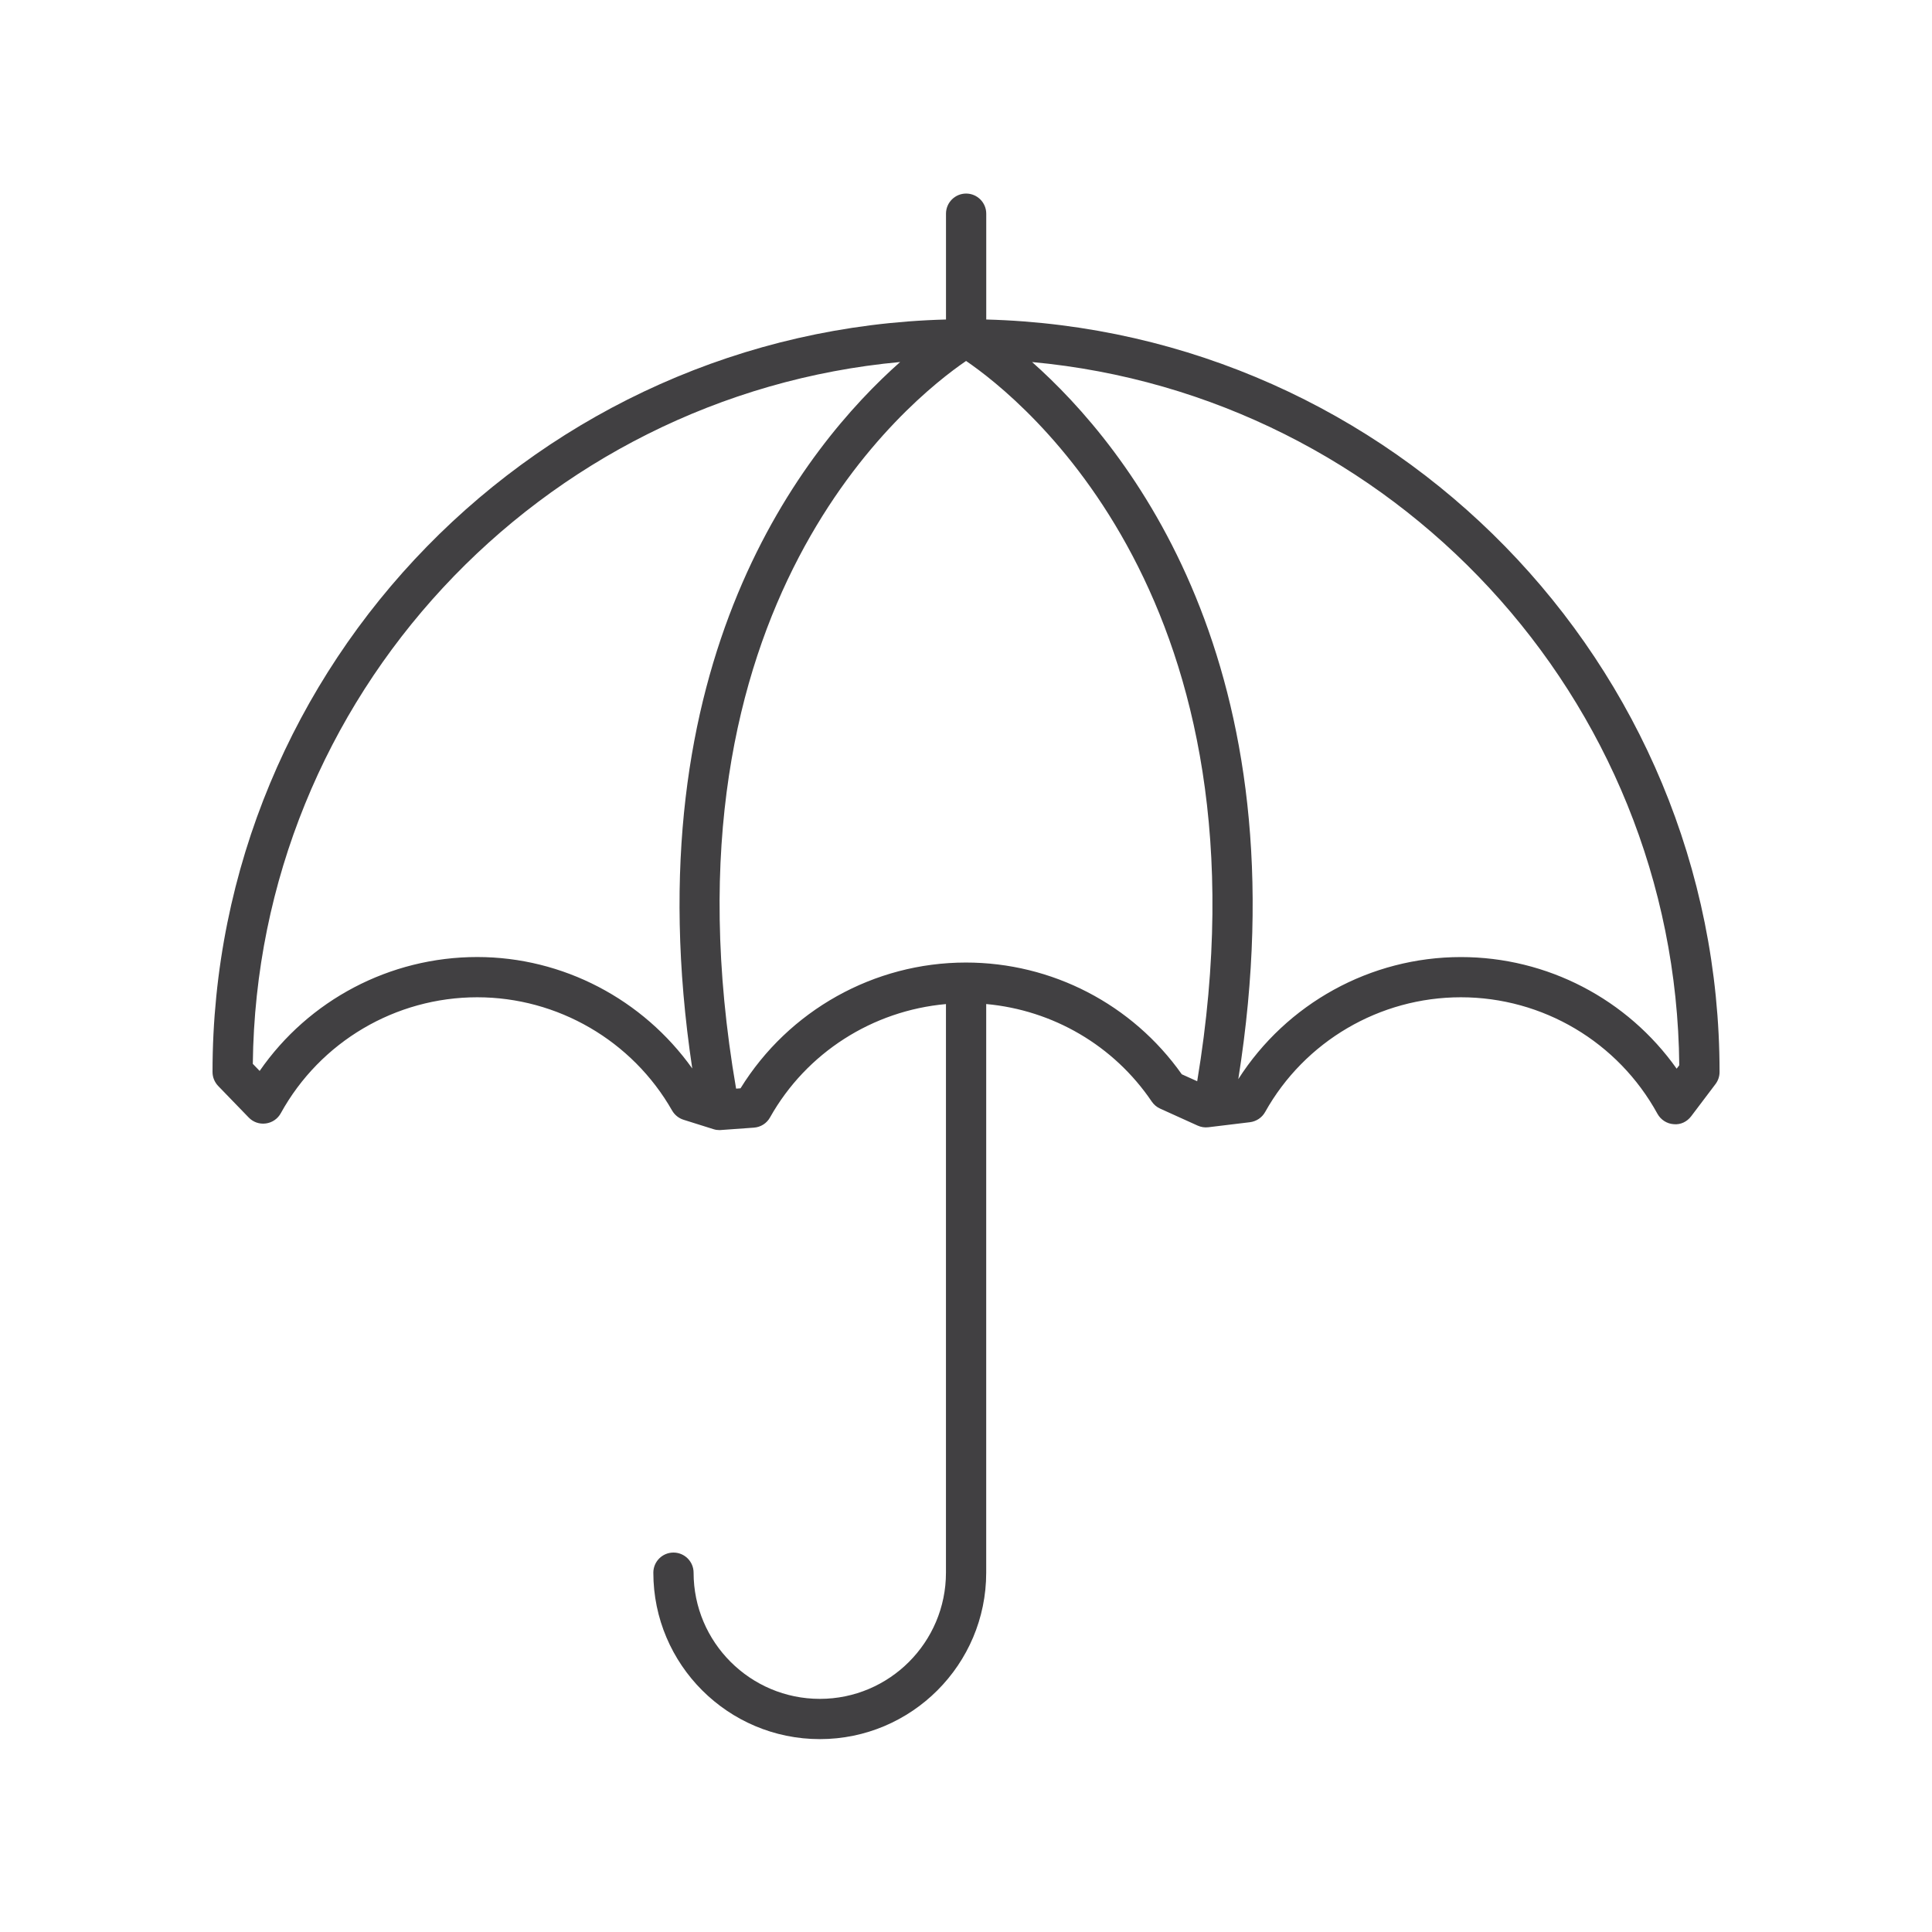 <?xml version="1.0" encoding="utf-8"?>
<!-- Generator: Adobe Illustrator 16.0.0, SVG Export Plug-In . SVG Version: 6.00 Build 0)  -->
<!DOCTYPE svg PUBLIC "-//W3C//DTD SVG 1.1//EN" "http://www.w3.org/Graphics/SVG/1.1/DTD/svg11.dtd">
<svg version="1.1" id="Layer_1" xmlns="http://www.w3.org/2000/svg" xmlns:xlink="http://www.w3.org/1999/xlink" x="0px" y="0px"
	 width="48px" height="48px" viewBox="0 0 48 48" enable-background="new 0 0 48 48" xml:space="preserve">
<path fill="#414042" d="M24.503,7.938V5.309c0-0.276-0.224-0.5-0.5-0.5s-0.5,0.224-0.5,0.5v2.629
	C13.412,8.206,5.28,16.479,5.28,26.633c0,0.13,0.051,0.254,0.141,0.348l0.758,0.783c0.109,0.113,0.263,0.17,0.426,0.148
	c0.157-0.021,0.295-0.115,0.371-0.254c0.98-1.777,2.851-2.881,4.881-2.881c1.997,0,3.852,1.078,4.841,2.814
	c0.063,0.109,0.164,0.191,0.284,0.229l0.744,0.234c0.049,0.016,0.1,0.023,0.15,0.023c0.012,0,0.023,0,0.035-0.002l0.82-0.059
	c0.168-0.012,0.318-0.106,0.4-0.254c0.906-1.612,2.551-2.653,4.371-2.816v14.127c0,1.729-1.405,3.135-3.133,3.135
	c-1.729,0-3.137-1.406-3.137-3.135c0-0.276-0.224-0.5-0.5-0.5s-0.5,0.224-0.5,0.5c0,2.28,1.855,4.135,4.137,4.135
	c2.279,0,4.133-1.854,4.133-4.135V24.945c1.657,0.151,3.17,1.028,4.113,2.423c0.052,0.076,0.124,0.138,0.208,0.175l0.932,0.422
	c0.082,0.037,0.175,0.053,0.266,0.041l1.033-0.125c0.159-0.02,0.299-0.113,0.377-0.252c0.983-1.759,2.847-2.852,4.864-2.852
	c2.033,0,3.905,1.109,4.884,2.895c0.082,0.148,0.233,0.246,0.402,0.258c0.175,0.018,0.333-0.062,0.436-0.197l0.604-0.799
	c0.065-0.086,0.101-0.191,0.101-0.301C42.722,16.479,34.592,8.206,24.503,7.938z M11.856,23.777c-2.17,0-4.186,1.069-5.405,2.83
	l-0.17-0.176c0.102-9.127,7.143-16.612,16.083-17.437c-2.349,2.081-6.686,7.419-5.165,17.552
	C15.976,24.83,13.99,23.777,11.856,23.777z M23.997,23.914c-2.283,0-4.403,1.191-5.599,3.125l-0.11,0.008
	c-2.074-12.046,4.321-17.129,5.714-18.079c1.387,0.945,7.72,5.983,5.742,17.895l-0.383-0.173
	C28.13,24.949,26.135,23.914,23.997,23.914z M41.656,26.551c-1.223-1.727-3.215-2.773-5.36-2.773c-2.248,0-4.33,1.155-5.531,3.033
	c1.638-10.304-2.754-15.717-5.123-17.816c8.95,0.826,15.995,8.329,16.079,17.472L41.656,26.551z"/>
</svg>
